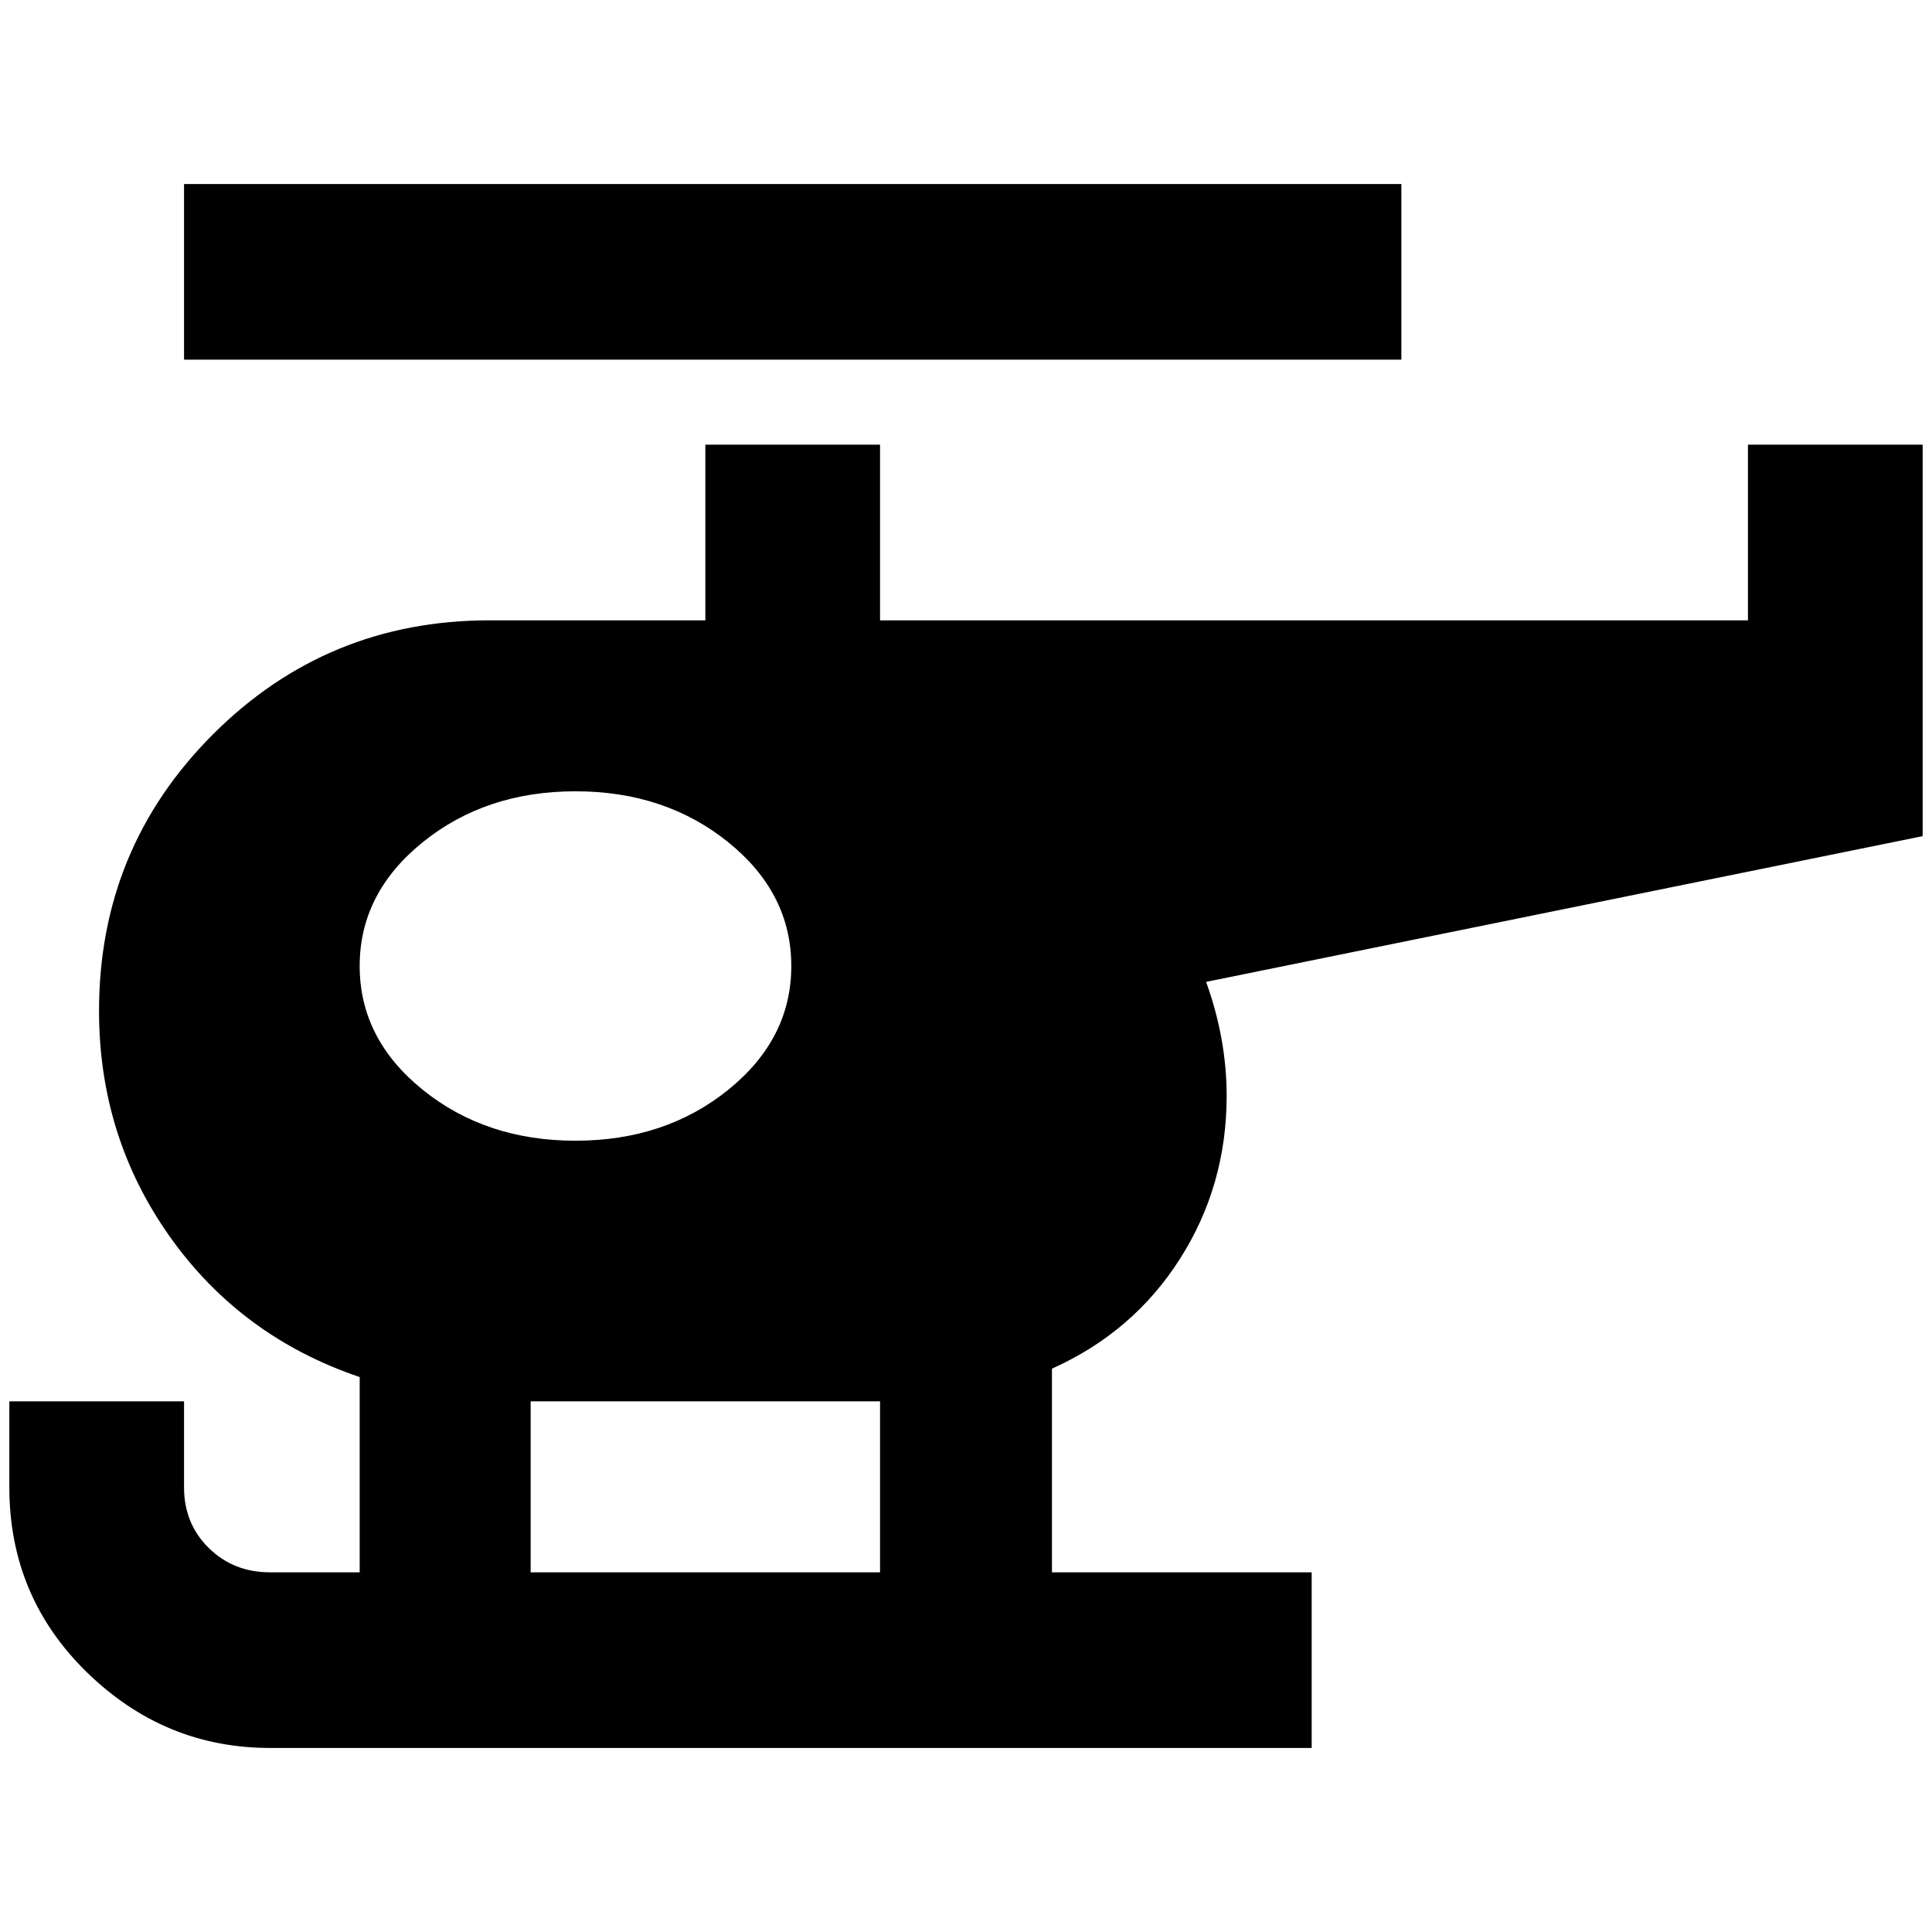 <?xml version="1.0" standalone="no"?>
<!DOCTYPE svg PUBLIC "-//W3C//DTD SVG 1.1//EN" "http://www.w3.org/Graphics/SVG/1.1/DTD/svg11.dtd" >
<svg xmlns="http://www.w3.org/2000/svg" xmlns:xlink="http://www.w3.org/1999/xlink" version="1.1" width="2048" height="2048" viewBox="-10 0 2068 2048">
   <path fill="currentColor"
d="M187 187h1303v188h-1303v-188zM2048 466v419l-767 156q22 61 22 122q0 96 -50 174.5t-137 117.5v218h278v188h-1115q-113 0 -196 -81t-83 -198v-92h187v92q0 39 26.5 65t65.5 26h96v-209q-127 -43 -203 -150t-76 -242q0 -174 122 -296t296 -122h231v-188h187v188h929
v-188h187zM932 1673v-183h-374v183h374zM606 837q-96 0 -163.5 54.5t-67.5 132.5t67.5 132.5t163.5 54.5t163.5 -54.5t67.5 -132.5t-67.5 -132.5t-163.5 -54.5z" />
</svg>
